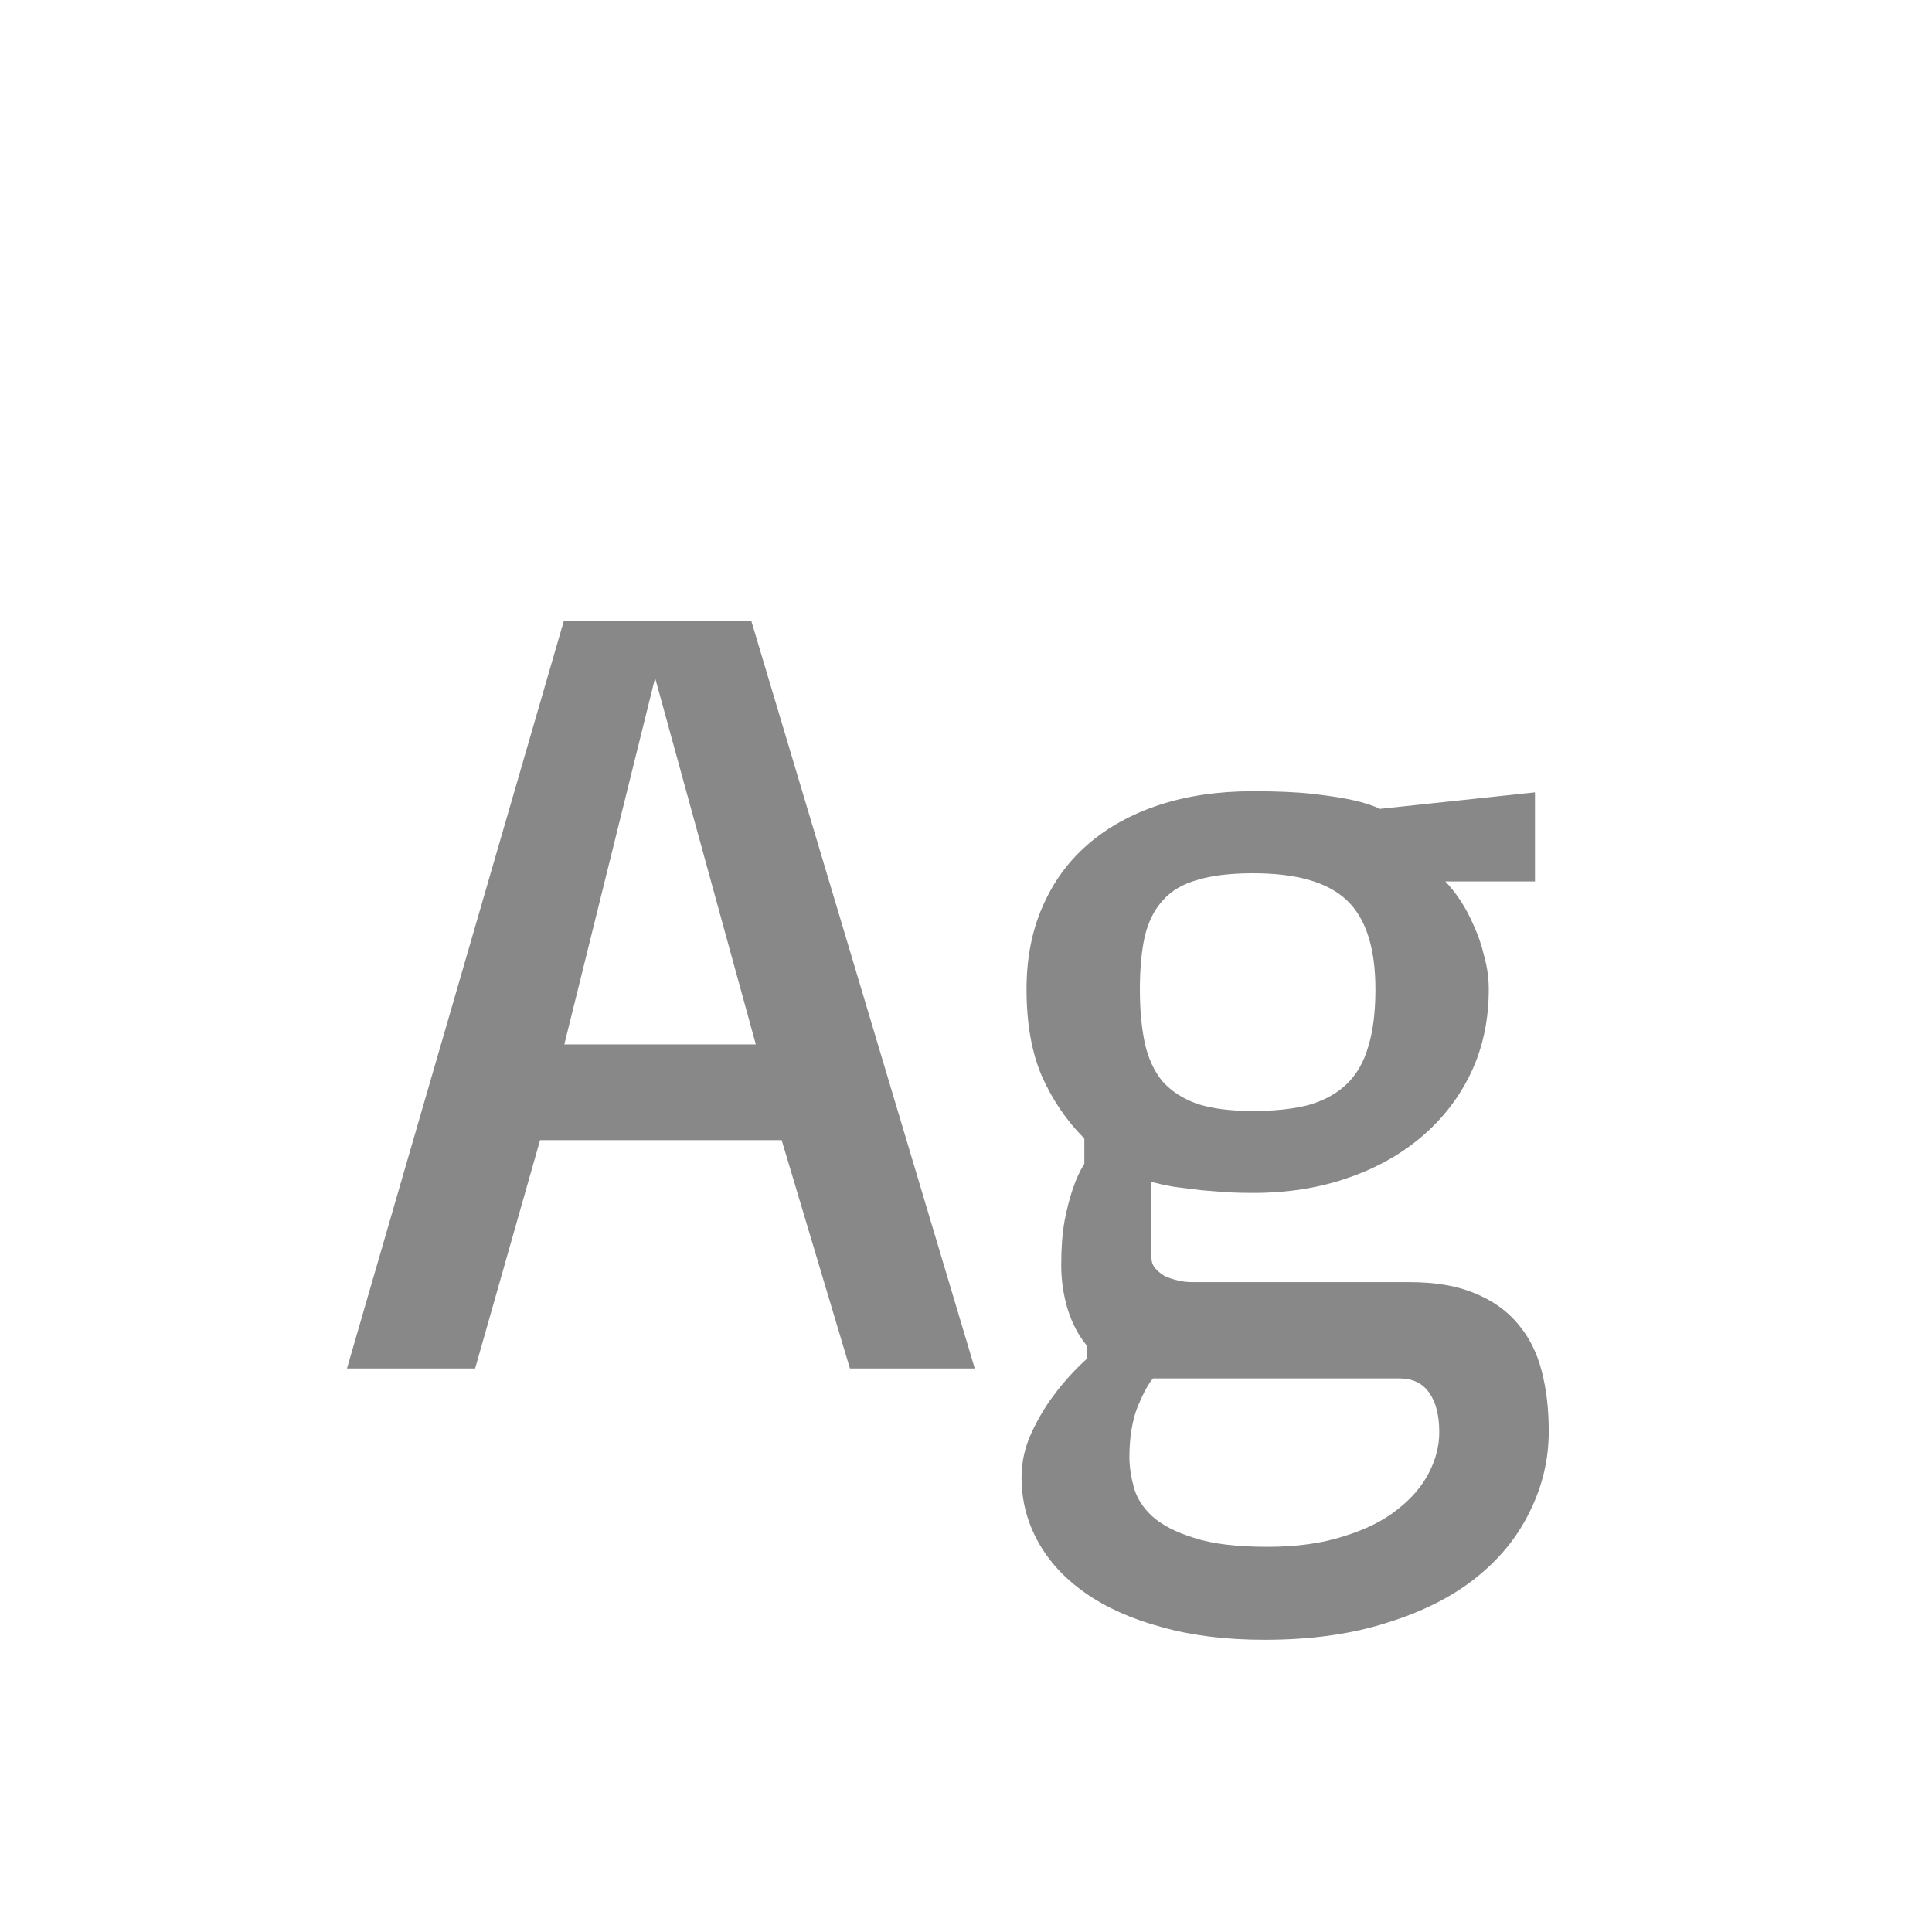 <svg width="24" height="24" viewBox="0 0 24 24" fill="none" xmlns="http://www.w3.org/2000/svg">
<path d="M7.003 7.717H9.334L12.109 17H10.558L9.71 14.163H6.709L5.902 17H4.31L7.003 7.717ZM9.389 12.974L8.138 8.421L7.01 12.974H9.389ZM13.504 16.72C13.399 16.592 13.319 16.442 13.265 16.269C13.21 16.091 13.183 15.906 13.183 15.715C13.183 15.505 13.196 15.323 13.224 15.168C13.255 15.008 13.29 14.876 13.326 14.771C13.367 14.648 13.415 14.544 13.47 14.457V14.143C13.251 13.924 13.075 13.666 12.943 13.37C12.816 13.074 12.752 12.714 12.752 12.29C12.752 11.907 12.818 11.565 12.95 11.265C13.082 10.959 13.269 10.702 13.511 10.492C13.757 10.278 14.053 10.114 14.399 10C14.746 9.886 15.133 9.829 15.562 9.829H15.568C15.869 9.829 16.117 9.84 16.314 9.863C16.514 9.886 16.676 9.911 16.799 9.938C16.945 9.97 17.059 10.007 17.141 10.048L19.068 9.843V10.95H17.954C18.013 11.009 18.075 11.087 18.139 11.183C18.203 11.278 18.259 11.385 18.31 11.504C18.364 11.622 18.408 11.75 18.439 11.887C18.476 12.019 18.494 12.153 18.494 12.29C18.494 12.668 18.421 13.012 18.275 13.322C18.13 13.628 17.927 13.892 17.667 14.115C17.407 14.338 17.097 14.512 16.737 14.635C16.382 14.758 15.992 14.819 15.568 14.819H15.562C15.466 14.819 15.363 14.817 15.254 14.812C15.145 14.803 15.033 14.794 14.919 14.785C14.805 14.771 14.696 14.758 14.591 14.744C14.486 14.726 14.39 14.705 14.304 14.683V15.626C14.304 15.676 14.32 15.719 14.352 15.756C14.383 15.792 14.422 15.824 14.468 15.852C14.518 15.874 14.573 15.893 14.632 15.906C14.691 15.92 14.748 15.927 14.803 15.927H17.503C17.826 15.927 18.098 15.972 18.316 16.064C18.54 16.155 18.72 16.282 18.856 16.446C18.993 16.606 19.091 16.799 19.15 17.027C19.21 17.255 19.239 17.506 19.239 17.779C19.239 18.126 19.162 18.456 19.007 18.77C18.856 19.085 18.633 19.361 18.337 19.598C18.041 19.835 17.672 20.021 17.23 20.158C16.792 20.299 16.286 20.37 15.712 20.37H15.705C15.231 20.37 14.807 20.318 14.434 20.213C14.06 20.113 13.743 19.971 13.483 19.789C13.228 19.611 13.032 19.399 12.896 19.153C12.759 18.907 12.69 18.641 12.69 18.354C12.69 18.162 12.731 17.977 12.813 17.8C12.896 17.622 12.989 17.465 13.094 17.328C13.212 17.169 13.349 17.018 13.504 16.877V16.72ZM15.568 13.801C15.837 13.801 16.067 13.776 16.259 13.726C16.45 13.671 16.607 13.584 16.73 13.466C16.854 13.347 16.942 13.192 16.997 13.001C17.056 12.81 17.086 12.573 17.086 12.29C17.086 11.775 16.967 11.406 16.73 11.183C16.494 10.959 16.106 10.848 15.568 10.848H15.562C15.288 10.848 15.06 10.875 14.878 10.93C14.696 10.98 14.552 11.064 14.447 11.183C14.342 11.296 14.267 11.445 14.222 11.627C14.181 11.809 14.16 12.03 14.16 12.29C14.16 12.545 14.181 12.769 14.222 12.96C14.263 13.147 14.336 13.304 14.44 13.432C14.55 13.555 14.693 13.648 14.871 13.712C15.053 13.771 15.284 13.801 15.562 13.801H15.568ZM14.03 18.101C14.03 18.219 14.049 18.344 14.085 18.477C14.121 18.609 14.199 18.73 14.317 18.839C14.44 18.948 14.614 19.037 14.837 19.105C15.06 19.178 15.361 19.215 15.739 19.215H15.746C16.106 19.215 16.421 19.172 16.689 19.085C16.958 19.003 17.179 18.894 17.352 18.757C17.53 18.62 17.662 18.467 17.749 18.299C17.836 18.13 17.879 17.962 17.879 17.793C17.879 17.579 17.836 17.412 17.749 17.294C17.667 17.18 17.544 17.123 17.38 17.123H14.324C14.27 17.182 14.206 17.299 14.133 17.472C14.065 17.645 14.03 17.855 14.03 18.101Z" fill="#888888"/>
</svg>
